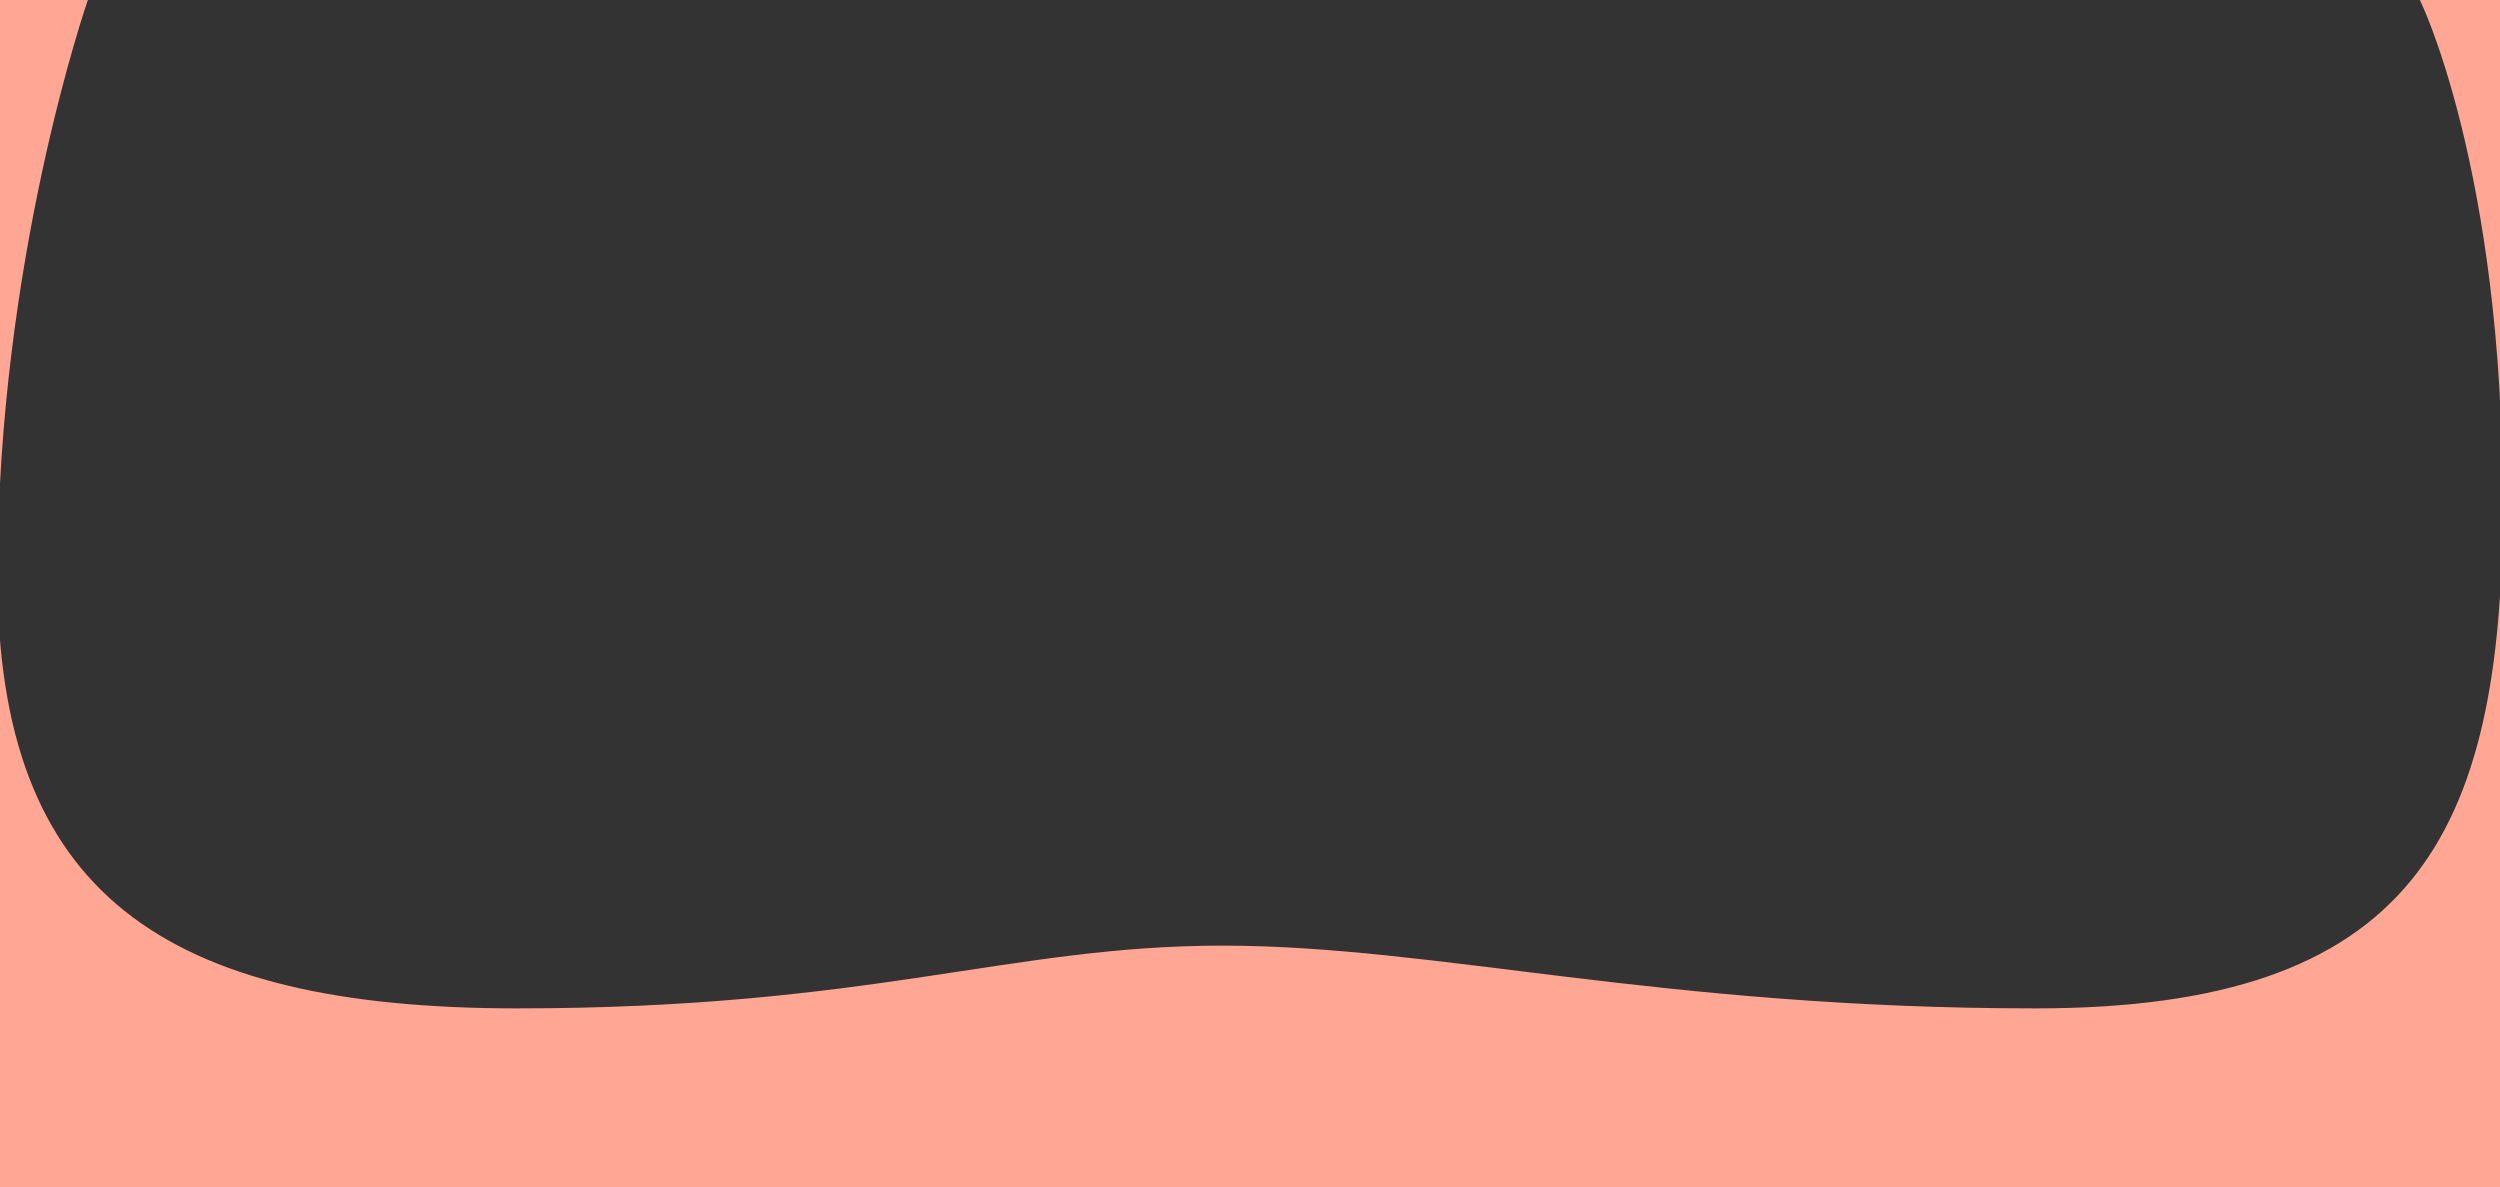 <?xml version="1.0" encoding="utf-8"?>
<!-- Generator: Adobe Illustrator 21.0.0, SVG Export Plug-In . SVG Version: 6.00 Build 0)  -->
<svg version="1.1" id="レイヤー_1" xmlns="http://www.w3.org/2000/svg" xmlns:xlink="http://www.w3.org/1999/xlink" x="0px"
	 y="0px" viewBox="0 0 995.9 473" style="enable-background:new 0 0 995.9 473;" xml:space="preserve">
<rect x="0" y="0" width="995.9" height="473" fill="#333333" stroke="none"/>
<style type="text/css">
	.st0{fill:none;stroke:#000000;stroke-miterlimit:10;}
	.st1{fill:#FFFF94;}
	.st2{fill:#FFFFFF;}
	.st3{fill:#FF00FF;}
	.st4{fill:#FFFFFF;stroke:#000000;stroke-miterlimit:10;}
	.st5{fill:#FFA694;}
</style>
<symbol  id="カレンダー" viewBox="-32 -31.8 64 63.7">
	<path d="M27,26h-3.1v0.9c0,2.8-2.2,5-5,5h-0.1c-2.8,0-5-2.2-5-5V26h-27.7v0.9c0,2.8-2.2,5-5,5H-19c-2.8,0-5-2.2-5-5V26h-3
		c-2.8,0-5-2.2-5-5v-47.8c0-2.8,2.2-5,5-5h54c2.8,0,5,2.2,5,5V21C32,23.8,29.8,26,27,26z M15.8,27c0,1.7,1.3,3,3,3h0.1
		c1.7,0,3-1.3,3-3V18c0-1.7-1.3-3-3-3h-0.1c-1.7,0-3,1.3-3,3C15.8,18,15.8,27,15.8,27z M-21.9,27c0,1.7,1.3,3,3,3h0.1
		c1.7,0,3-1.3,3-3V18c0-1.7-1.3-3-3-3h-0.1c-1.7,0-3,1.3-3,3V27z M27-27.8h-54c-0.5,0-1,0.5-1,1V8.4h56v-35.1
		C28-27.3,27.5-27.8,27-27.8z"/>
</symbol>
<g id="contents">
	<g id="section1">
		<line class="st0" x1="24.3" y1="-835" x2="971.8" y2="-835"/>
		<title>アセット 1</title>
		<g>
			<path class="st1" d="M964-588.3c0,0,33,67,33,200.3s-36,201.4-186,201.4s-239-25-324-25s-140,25-281,25S-1-232.7-1-358.9
				s36-229.4,36-229.4h-206.5v512h1339v-512L964-588.3L964-588.3z"/>
			<path class="st2" d="M206-186.6c141,0,196-25,281-25s174,25,324,25S997-254.7,997-388s-33-200.3-33-200.3H35
				c0,0-36,103.2-36,229.4S65-186.6,206-186.6z"/>
		</g>
		<path class="st3" d="M-171.5,0"/>
		<rect x="47" y="-235.9" class="st1" width="950" height="207.1"/>
		<path class="st4" d="M498.1-798.4c-20.2,0-36.6-16.4-36.6-36.6c0-20.2,16.4-36.6,36.6-36.6c20.2,0,36.6,16.4,36.6,36.6
			C534.7-814.8,518.2-798.4,498.1-798.4z"/>
		<circle class="st0" cx="498.1" cy="-835" r="26.6"/>
		<line class="st0" x1="24.3" y1="-741.2" x2="971.8" y2="-741.2"/>
		<path class="st0" d="M498.1-714.6l-26.6-26.6c0-14.7,11.9-26.6,26.6-26.6c14.7,0,26.6,11.9,26.6,26.6L498.1-714.6z"/>
		<g>
			<polyline class="st0" points="971.8,-652.2 538.8,-652.2 498.1,-611.5 457.3,-652.2 24.3,-652.2 			"/>
		</g>
		<g>
			
				<rect x="479.2" y="-671" transform="matrix(0.707 -0.707 0.707 0.707 607.008 161.125)" class="st0" width="37.6" height="37.6"/>
		</g>
		
			<use xlink:href="#カレンダー"  width="64" height="63.7" x="-32" y="-31.8" transform="matrix(1 0 0 -1 1038.457 353.05)" style="overflow:visible;"/>
	</g>
</g>
<g id="header">
	<g>
		<path class="st5" d="M964,0c0,0,33,67,33,200.3s-36,201.4-186,201.4s-239-25-324-25s-140,25-281,25S-1,355.6-1,229.4S35,0,35,0H0
			v512h995.9V0H964z"/>
	</g>
</g>
</svg>
